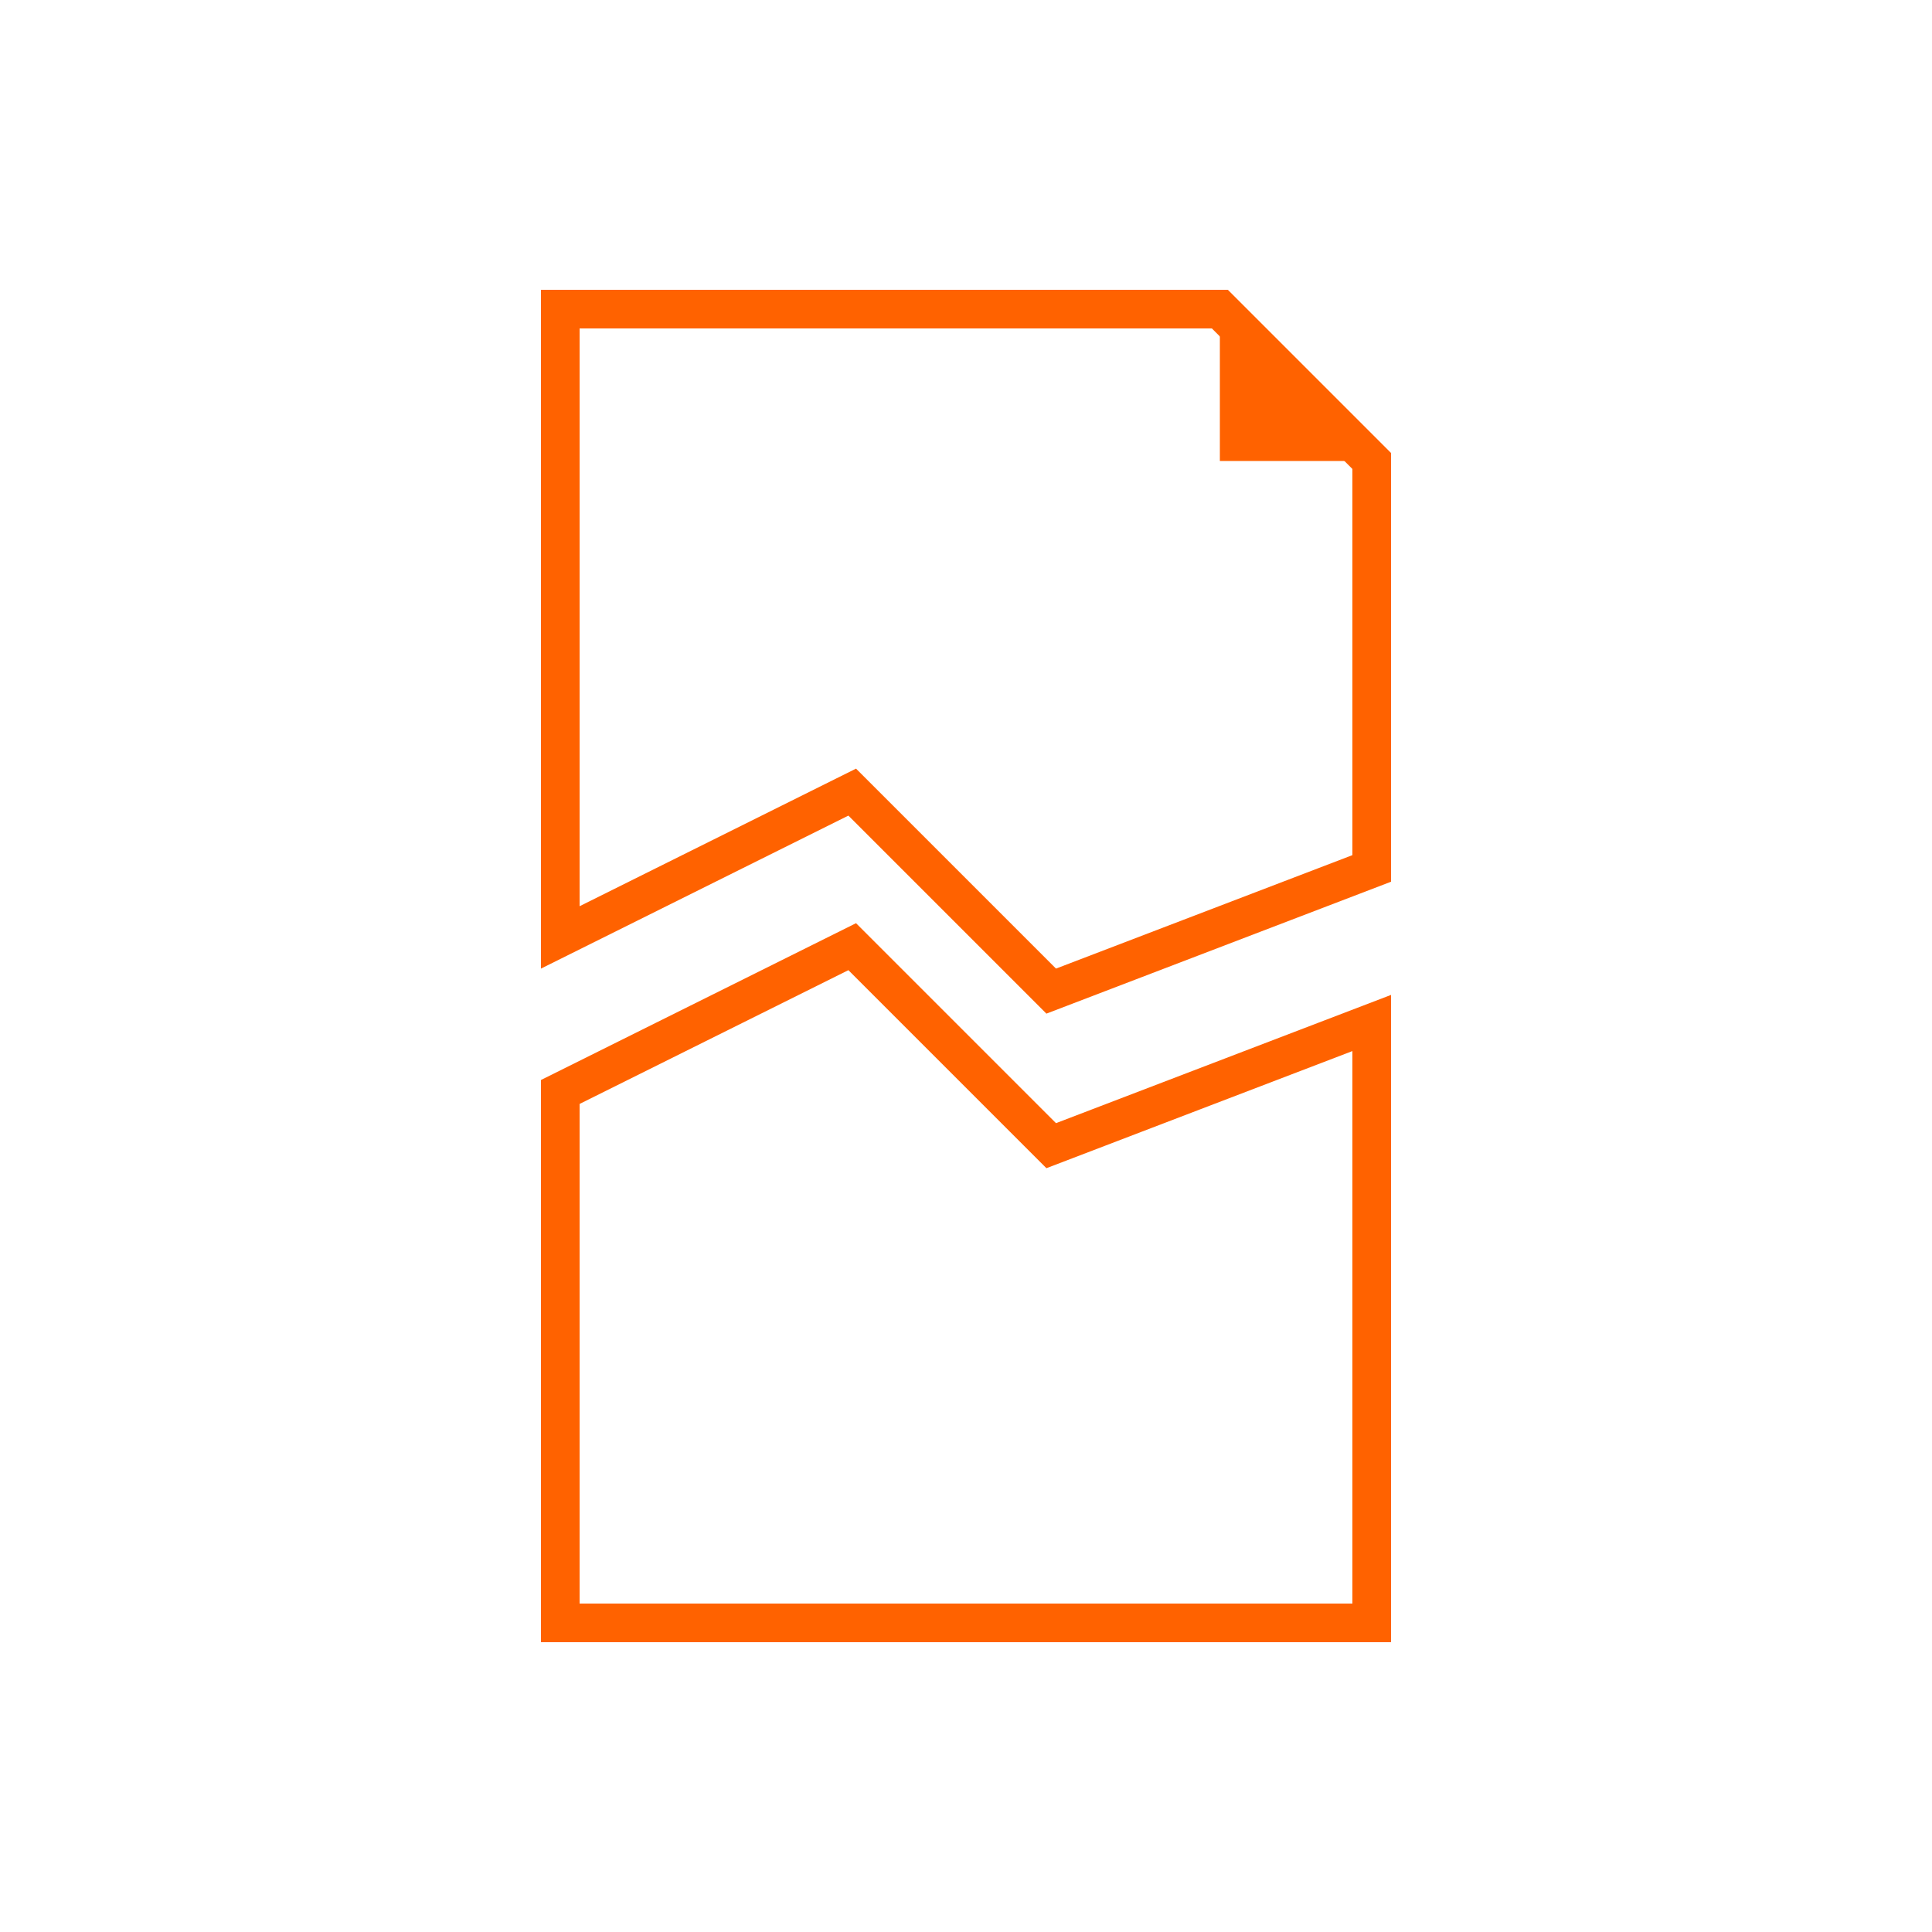 <svg id="Layer_1" data-name="Layer 1" xmlns="http://www.w3.org/2000/svg" viewBox="0 0 100 100"><title>line-paperless</title><polygon points="54.41 51.3 71 44.95 71 23.86 63.14 16 29 16 29 48.52 44.11 41 54.41 51.3" fill="none" stroke="#ff6200" stroke-miterlimit="10" stroke-width="2"/><polygon points="54.41 59.3 44.11 49 29 56.52 29 84 71 84 71 52.95 54.41 59.3" fill="none" stroke="#ff6200" stroke-miterlimit="10" stroke-width="2"/><polygon points="63.14 23.86 71 23.86 63.14 16 63.14 23.86" fill="#ff6200"/></svg>